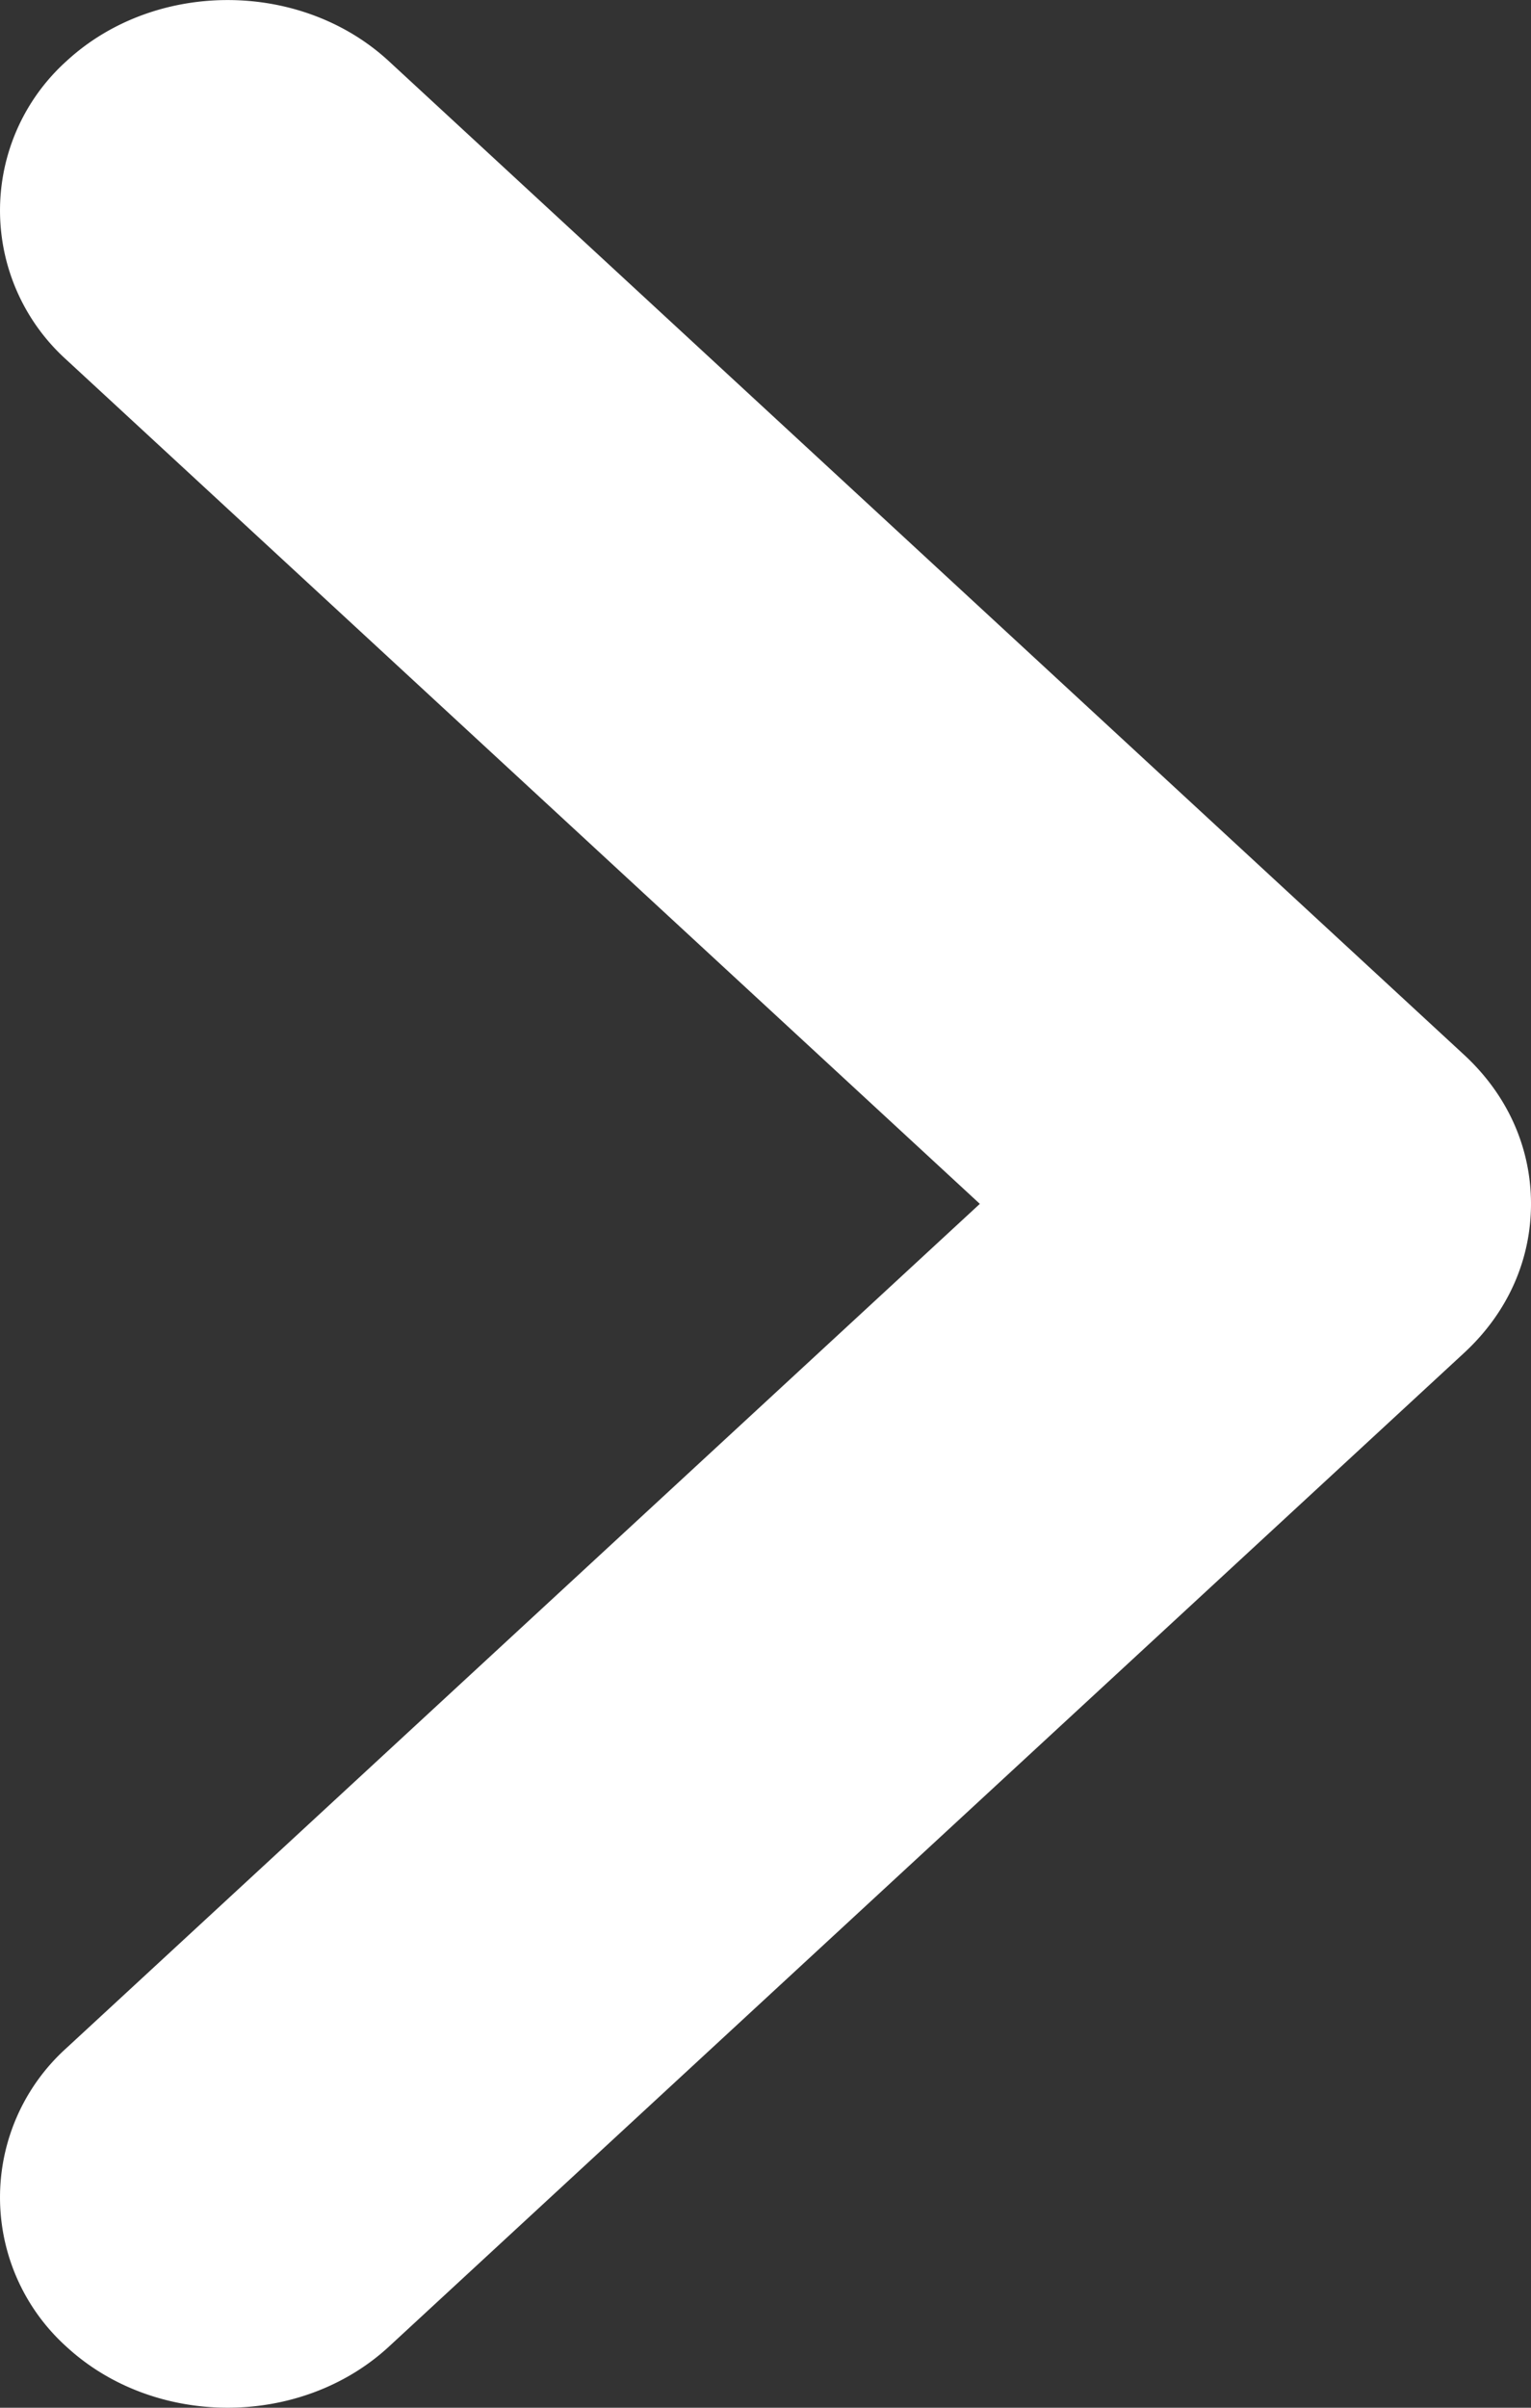 <svg width="14" height="22" fill="none" xmlns="http://www.w3.org/2000/svg"><rect width="100%" height="100%" fill="#333333" stroke="none"/><path d="M14 11c0-.489-.195-.977-.613-1.363L3.557.56C2.75-.186 1.413-.186.606.56a1.836 1.836 0 0 0 0 2.726L8.96 11 .606 18.715a1.836 1.836 0 0 0 0 2.726c.807.745 2.144.745 2.951 0l9.83-9.078c.418-.386.613-.874.613-1.363z" fill="#fff"/></svg>